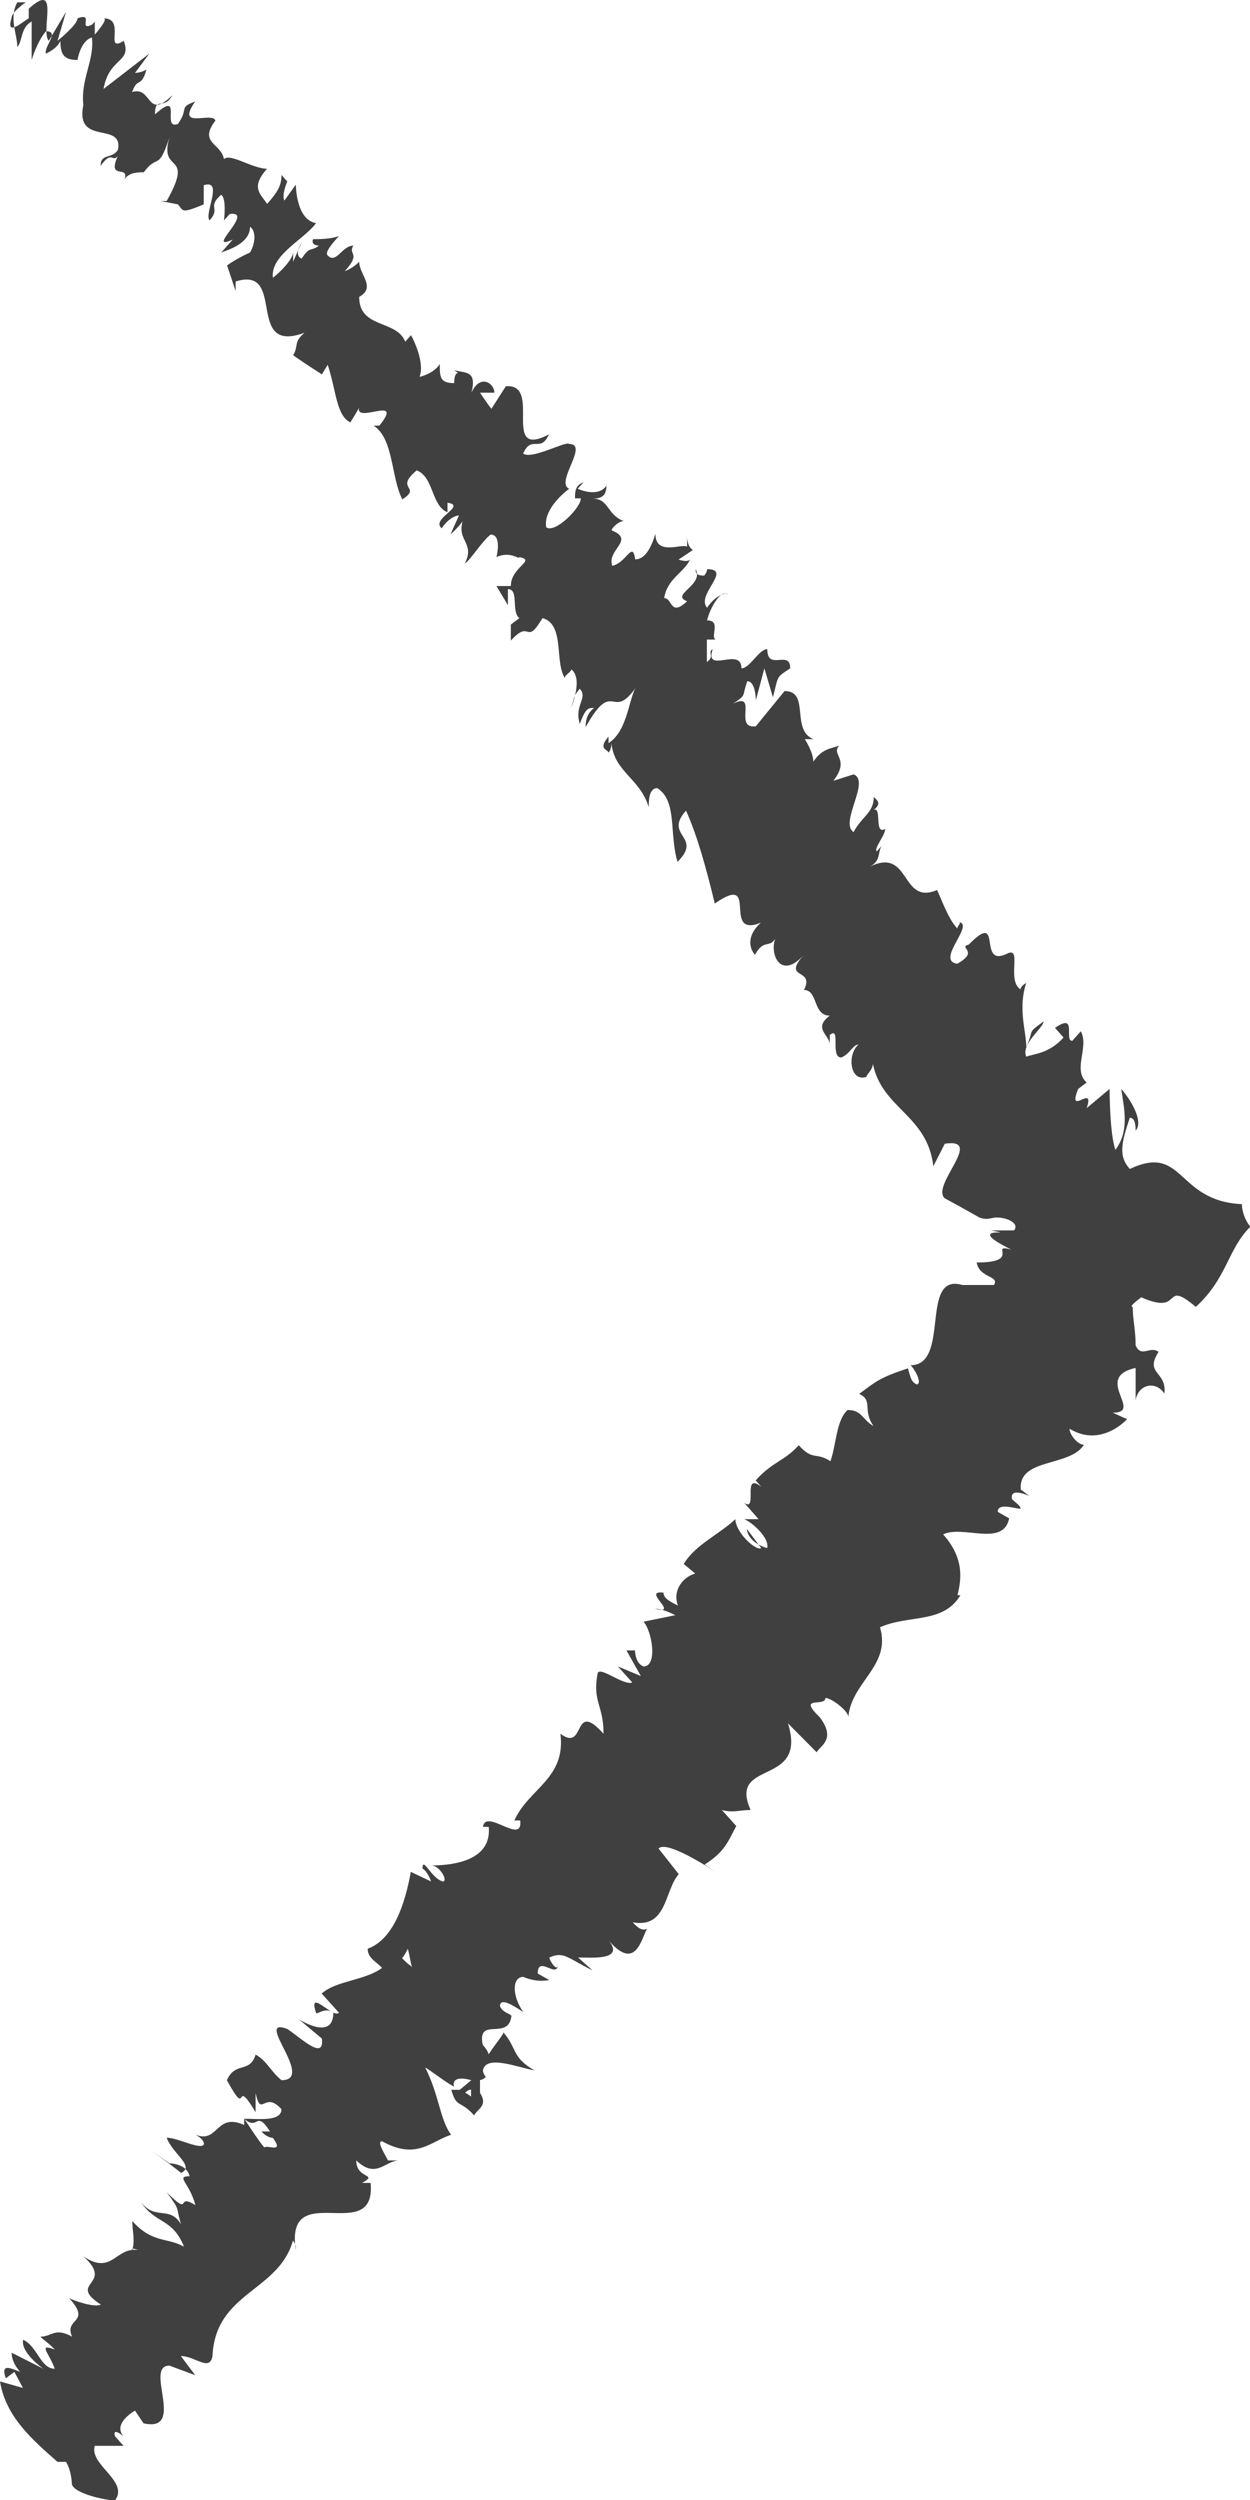 <svg class="svg--arrow" xmlns="http://www.w3.org/2000/svg" viewBox="0 0 6 12">
  <path opacity="0.75" d="M.703 10.307s.11.077.166.123C.938 10.399.828 10.338.8 10.261c.055 0 .166.062.179.031 0-.015-.014-.031-.041-.046.11.046.097-.108.234-.046v-.031s.069.108.097.139c.014-.015.097.031.041-.046 0 0-.028 0-.055-.031h.041c-.069-.108-.055 0-.124-.061.069 0 .179.015.179-.046-.083-.092-.097.046-.124-.077v.092c-.11-.185-.028.046-.138-.154.041-.092.11-.031.138-.123.055.031.069.077.124.123.166 0-.138-.308.028-.246.069.046.179.154.166.046l-.11-.092S1.6 9.799 1.6 9.661c-.041-.031-.083.015-.083 0-.041-.123.083.031.11 0l-.083-.092c.069-.062.207-.062.29-.123-.028-.031-.069-.046-.069-.092.124-.046.179-.215.207-.369l.097.046s-.014-.046-.041-.062c0-.062.041.046.097.062.028 0-.014-.077-.055-.077.124 0 .29-.031.276-.185h-.028c.014-.092.193.092.179-.031h-.028c.069-.154.248-.2.221-.416.124.092.055-.169.207 0 0-.139-.055-.154-.028-.292.014-.031.124.062.166.046l-.069-.077.11.046-.069-.123h.041s0 .062.041.077c.069 0 .041-.169 0-.215l.152-.031s-.055-.031-.097-.031c.124.031-.069-.092.041-.077 0 .031.041.046.069.062-.028-.077.028-.139.083-.154l-.055-.046c.055-.092.166-.139.248-.215 0 .062.097.154.124.139l-.069-.092s0 .062.097.092c.014-.046-.069-.123-.11-.139h.069S3.6 7.244 3.572 7.214c.069.046-.014-.154.083-.077l-.028-.031c.083-.092.138-.092.207-.169.069.077.083.031.152.077.028-.077.028-.2.083-.246.069 0 .069.046.124.077-.055-.077 0-.123-.069-.154.083-.062.097-.077.234-.123.014.046.014.062.041.077.028 0 0-.062-.028-.092.193 0 .041-.446.248-.385h.152c.028-.046-.069-.031-.083-.108.221 0 .055-.092.166-.062-.248-.123.055-.062-.097-.092h-.028.083-.069.124c.028-.031-.028-.062-.083-.062-.028 0-.041.015-.083 0-.055-.031-.11-.062-.166-.092-.069-.062.193-.292 0-.262l-.055.108c-.028-.246-.248-.277-.29-.492 0 .031-.041.062-.028.062-.083.031-.097-.108-.041-.154-.028 0-.041.046-.083.062-.055 0 0-.154-.055-.108v.046c0-.046-.083-.077 0-.139-.083 0-.055-.123-.124-.123.055-.108-.11-.046 0-.169-.11.123-.166 0-.138-.077-.028.046-.055 0-.097.077-.028-.031-.041-.092.028-.154-.193.077 0-.246-.221-.092-.041-.169-.083-.323-.138-.446-.11.123.083.123-.041.246-.041-.139 0-.292-.097-.354-.041 0-.041.062-.041.092-.041-.139-.166-.169-.179-.308 0 0 0 .031-.014.046 0-.015-.055-.015 0-.077v.031c.097-.062.097-.231.138-.277-.124.185-.11-.046-.248.2 0-.015 0-.062.041-.092-.028 0-.041 0-.069.077-.028-.092.041-.123 0-.169-.028.031-.028.046-.041.092.028-.077.041-.154 0-.185 0 .015-.041.031-.028.046-.055-.077 0-.262-.11-.292-.083.139-.055 0-.152.108v-.077l.041-.031c-.041-.031 0-.139-.055-.139v.077l-.055-.092h.069c0-.092.124-.123.041-.139 0 .015-.041-.031-.11 0 0 0 .028-.108-.028-.108-.041.031-.097.123-.124.139.055-.108-.055-.108 0-.231 0 .031-.055.077-.069.092l.041-.092s-.041 0-.083.062c-.055-.046.124-.108.028-.123v.046C2.069 2.427 2.083 2.289 2 2.258c-.11.092.028.077-.069.139-.055-.108-.041-.292-.138-.354h.028c.124-.154-.124 0-.097-.092 0 .015-.055.092-.041.077-.069-.031-.069-.154-.11-.277l-.028.046s-.097-.062-.138-.092c.028-.046 0-.062.055-.108-.29.108-.083-.323-.331-.246v.046l-.041-.123s.041-.031.11-.062c.028-.046.028-.108 0-.123 0 .077-.097.108-.138.123l.055-.062c-.138.062.11-.139-.014-.123l-.028.031s.014-.108-.014-.123c-.069.062 0 .062-.055.123-.028-.031.069-.2-.028-.169V.981c-.11.046-.097.031-.124 0L.772.965h.028C.938.719.759.842.814.657.759.827.759.734.69.827c-.028 0-.083 0-.097.046.041-.092-.083 0-.028-.123C.538.781.538.719.483.796c0-.062.055-.031.083-.077C.593.58.359.704.4.504.386.38.455.288.441.18.386.196.372.288.372.288.303.288.29.257.29.196c-.014.031-.041.046-.069.062-.014-.031.069-.108 0-.108C.193.18.166.242.152.288V.103C.097.134.11.196.083.226c0-.062-.041-.139 0-.215H.124S.055.057.055.088c-.028.092.055.015.083 0V.042C.29-.097.193.15.234.196L.317.057.276.196S.372.119.372.088c.083-.031 0 .062.069.031l.014-.015v.062S.524.088.497.088c.11 0 0 .169.097.108C.634.303.524.273.497.427L.717.257.648.35S.676.35.703.334C.676.427.662.365.634.442c.097-.031.069.139.193.015-.041.077-.083 0-.083.092.138-.123.028.077.11.046.055-.077 0-.077.083-.108-.097.139.083.046.097.092-.083.108.028.108.041.185.028-.031.138.046.207.046-.083.092-.028.123 0 .169.055-.062.069-.092.069-.139l.028.031s-.028.062-.014.092l.055-.077s0 .169.097.185c-.055.077-.221.154-.207.262.041-.031.097-.092.097-.123v.046l.041-.092s-.041.062 0 .077c.041-.062.041-.031.083-.062 0 0-.041 0-.028-.031.028 0 .083 0 .124-.015-.028.031-.069.077-.055.092.041.046.069-.046.124-.046-.028.046.041.031-.041.123 0 0 .041-.015.069-.046 0 .062.083.123 0 .169 0 .154.179.108.221.215l.028-.031s.069.123.041.2c0 0 .069-.015.097-.062 0 .062 0 .092.069.092 0-.077.041-.031 0-.062.055.015.11 0 .083.108.041-.092.11-.046.11 0h-.069s.041.062.055.077l.069-.108c.179-.015-.028.354.207.231-.041.092-.083 0-.124.092.041.031.207-.062.221-.046.097 0-.069.185 0 .215-.041.031-.124.108-.11.185.041.031.166-.092.166-.139h-.028c0-.031 0-.062.041-.077l-.028.031s.097.046.138-.015c0 .062-.041.062-.069.062.083 0 .069.077.152.108-.028 0-.069.046-.055.046.11.046-.028.092 0 .169.069-.015.097-.123.11-.031.055 0 .083-.077.097-.123 0 .108.124.046.152.062v-.046s0 .046.028.062l-.069.046s.041.015.055 0c-.028.062-.11.092-.124.185.041 0 .028.092.11.015-.083-.031.083-.077.041-.154 0 .015 0 .031.041.031 0 0 .014-.015.014-.031.124 0-.055.123 0 .185.041-.062.097-.077.097-.062-.028-.031-.083.062-.097.123.069 0 .014.077.041.092H3.393v.108c.041-.031 0-.046.028-.062-.041.123.138-.015.138.092.041 0 .083-.092.124-.092 0 .108.11 0 .11.092-.069.046-.055.031-.083.139l-.041-.139-.041.154s0-.092-.041-.092c-.028.077 0 .062-.069.108.124-.062 0 .123.11.108l.138-.169c.124 0 .028.185.138.231h-.041s.041.062.041.108c.041-.062.083-.062.124-.077-.041.046.055.062-.028.169l.097-.031c.083.031-.069.231 0 .277.041-.077.097-.092.097-.169.014.015.041.031 0 .062.041-.015 0 .123.055.092 0 .031-.055.092-.041.108l.028-.031c-.028.031 0 .077-.069.108.207-.108.152.185.331.108.028.062.055.139.097.185 0-.015.028-.031 0-.031.097 0-.11.185 0 .2.11-.062 0-.077.055-.092.166-.169.041.108.179.046.083-.046 0 .123.069.169 0 0 0-.015.028-.031-.041.123 0 .231 0 .308.041-.092 0-.062.083-.123 0 .031-.11.108-.083.169.041-.015.11-.015.179-.092l-.041-.046c.11-.077.041.062.083.062l.041-.046c.041.077-.041.185.028.246l-.041.031c-.055.139.083-.031.041.092l.11-.092s0 .215.028.292c.069-.092.041-.2.028-.292.041.046.11.154.069.2 0-.015 0-.062-.028-.062-.041.123-.055.185 0 .246.262-.123.221.154.538.169 0 .031.014.077.041.108-.11.108-.11.246-.262.385-.166-.139-.055.046-.262-.046-.041.031-.055.046-.041.046 0 .062.014.108.014.185.028.062.069 0 .11.031-.069.108.041.092.028.2-.041-.062-.124-.046-.138.031v-.154c-.207.046.041.215-.11.215l.069.031s-.124.139-.276.046c0 .031.041.077.069.077-.069.108-.317.062-.303.215l.041.031s-.097-.046-.083.015c.014.015.041.031.041.046-.028 0-.11-.031-.11.015l.055.031c-.028.139-.221.031-.317.077.11.123.083.231.069.292h.014c-.083.139-.248.092-.386.154.055.185-.138.262-.152.431 0-.031-.083-.092-.11-.092 0 .046-.138-.015-.028.092.083.108 0 .139-.014.169l-.138-.139c.097.308-.29.169-.179.416-.055 0-.083.015-.138 0l.069.077c-.041.077-.055.123-.152.185l.069.046s-.248-.169-.29-.123l.097.123c-.069.077-.055.262-.221.231.014.015.041.046.069.031-.028.046-.055.215-.193.046.097.108-.069.092-.138.092l.069.062c-.124-.062-.138-.092-.207-.062 0 .015.041.077.041.031 0 .077-.097-.046-.097.046l.055.031s-.055.015-.124-.015c-.055 0-.055.092 0 .169C2.469 9.63 2.4 9.584 2.4 9.63c.014.031.041.031.055.046-.014.123-.166 0-.138.139.028.031.028.046.028.046.041-.062.083-.108.069-.108.069.077.041.123.152.185-.083-.015-.234-.077-.248 0 0 0 0 .015.014.031 0 0-.014.015-.028.015v.062c.041.062-.014.077-.028.108-.069-.077-.083-.031-.11-.123h.041l.055-.046s-.097-.031-.083.031c-.055-.031-.11-.077-.138-.092.069.138.069.246.124.323-.097.031-.166.123-.331.031-.028 0 .014.062.028.092h.055c-.069 0-.11.092-.207 0 0 .092.11.062.028.108h.041c.028.308-.414-.031-.359.323 0-.015 0-.031-.014-.046-.069.246-.372.246-.386.554-.014.077-.083 0-.152 0l.069.092-.124-.046c-.124 0 .083.323-.124.277l-.041-.061s-.11.061-.055.123c0 0-.055-.046-.041 0l.041.046H.455c-.028.092.166.169.097.262-.041 0-.193-.031-.207-.077 0 0 0-.061-.028-.108H.276C.152 11.708.028 11.6-5e-8 11.431l.11.031-.041-.077-.041.031c-.028-.077.028-.046.069-.031-.028-.031-.041-.062-.041-.092l.152.077s-.11-.077-.097-.139c.069.031.083.139.152.139-.028-.077-.083-.123 0-.092-.028-.031-.055-.046-.069-.062.055 0 .069-.046.152 0-.041-.092.097-.062-.014-.185.028.015.124.046.152.031-.166-.108.069-.092-.083-.231.138.092.152-.046.262-.031 0 0-.041-.015-.028 0 .014-.046 0-.092 0-.139.097.108.166.077.248.123-.055-.139-.138-.108-.207-.215.069.092.138.015.193.108-.028-.092 0-.061-.069-.154.124.123.041 0 .138.062-.028-.108-.097-.139-.028-.139-.014-.062-.097-.062-.097-.062l-.11-.077Zm1.172-.862-.028.015.028-.015Zm.083-.092s-.014.031-.028.046c.028.031.055.046.055.046-.014 0-.014-.046-.028-.092Zm.303.723v-.046s-.014 0-.028.015c0 0 .028.015.041.031h-.014Z"></path>
</svg>